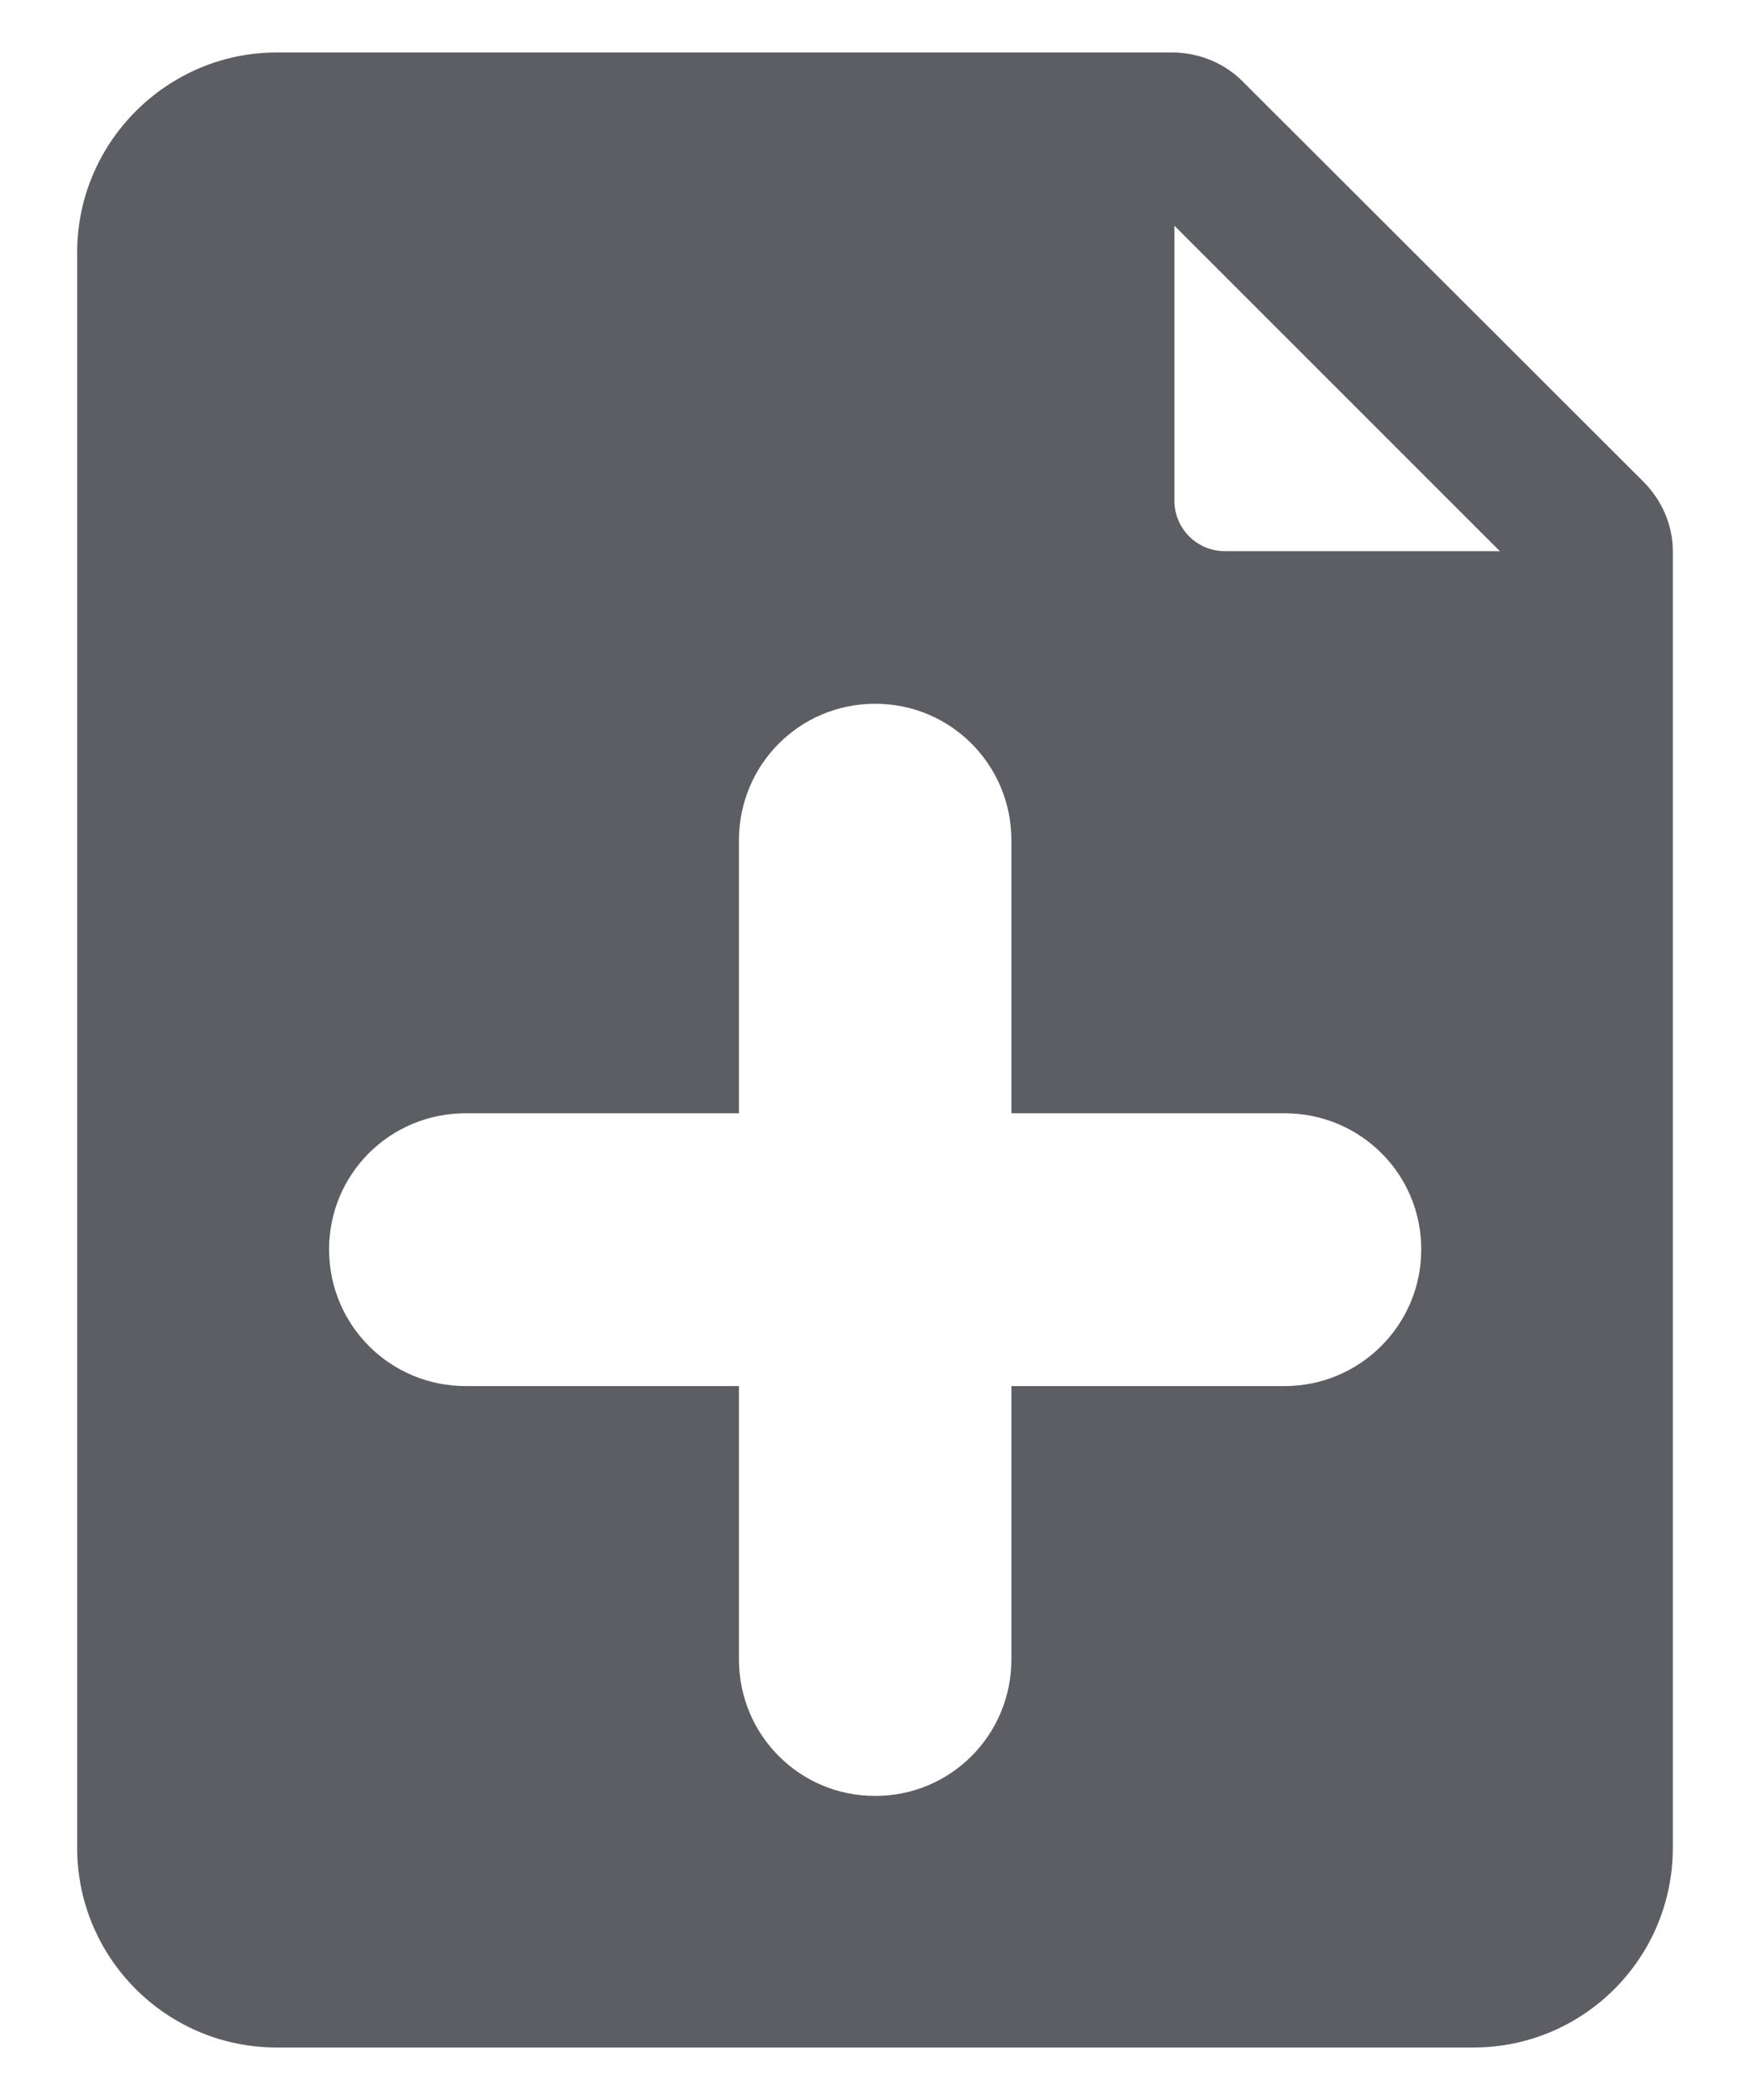 <svg width="20" height="24" viewBox="0 0 20 24" fill="none" xmlns="http://www.w3.org/2000/svg">
<path d="M18.781 5.504L14.217 0.946C14.009 0.729 13.721 0.607 13.422 0.6H3.161C1.908 0.6 0.882 1.629 0.882 2.882V21.118C0.882 22.378 1.905 23.4 3.161 23.4H16.839C18.099 23.4 19.118 22.378 19.118 21.118V6.299C19.118 6 18.992 5.715 18.781 5.504ZM13.422 2.58L17.141 6.299H13.998C13.68 6.299 13.422 6.041 13.422 5.723V2.58ZM14.681 15.841H11.559V18.964C11.559 19.828 10.866 20.525 10.002 20.525C9.137 20.525 8.445 19.828 8.445 18.964V15.841H5.322C4.458 15.841 3.761 15.144 3.761 14.279C3.761 13.415 4.458 12.723 5.322 12.723H8.445V9.604C8.445 8.74 9.137 8.043 10.002 8.043C10.866 8.043 11.559 8.74 11.559 9.604V12.723H14.681C15.546 12.723 16.243 13.415 16.243 14.279C16.243 15.144 15.541 15.841 14.681 15.841Z" fill="#5C5E64"/>
</svg>
